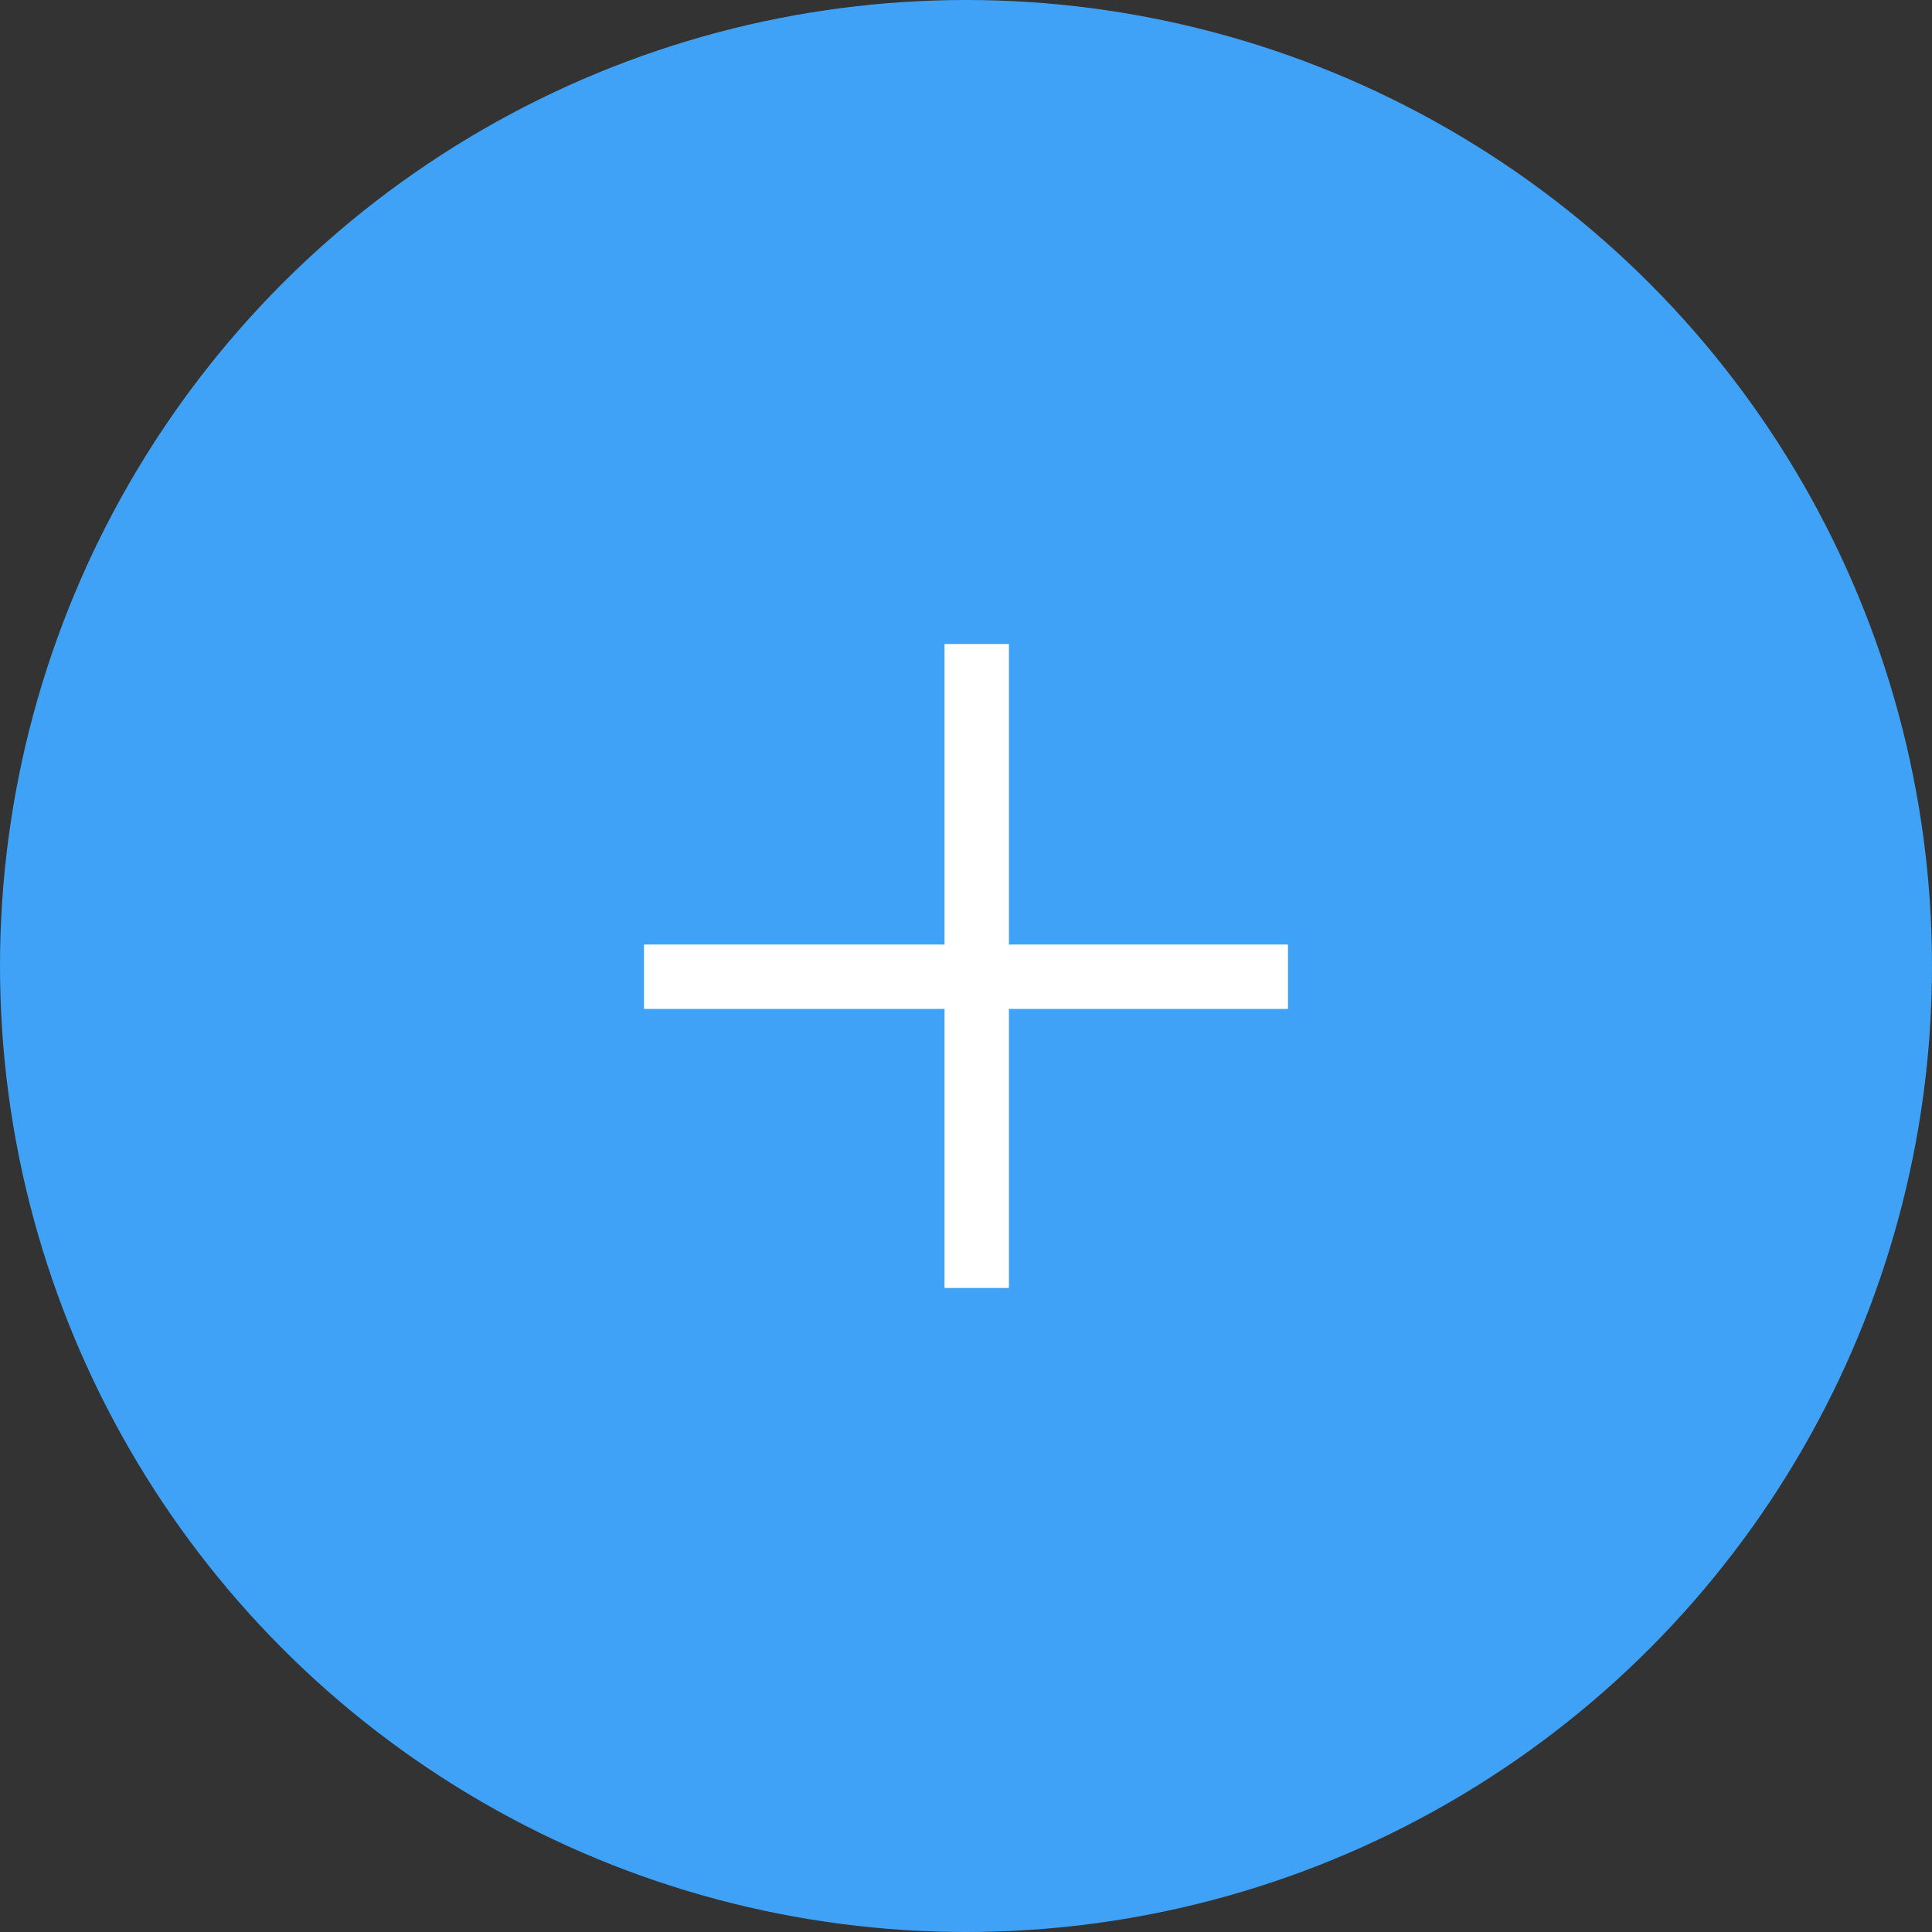 <?xml version="1.0" encoding="UTF-8"?>
<svg width="90px" height="90px" viewBox="0 0 90 90" version="1.1" xmlns="http://www.w3.org/2000/svg" xmlns:xlink="http://www.w3.org/1999/xlink">
    <rect x="0" y="0" width="90" height="90" fill="#333333" stroke="none"/>
    <!-- Generator: Sketch 45.2 (43514) - http://www.bohemiancoding.com/sketch -->
    <title>Icon</title>
    <desc>Created with Sketch.</desc>
    <defs>
        <circle id="path-1" cx="45" cy="45" r="45"></circle>
    </defs>
    <g id="Components" stroke="none" stroke-width="1" fill="none" fill-rule="evenodd">
        <g id="Team" transform="translate(-1115, -3766)">
            <g id="Team-#4" transform="translate(0, 3353)">
                <g id="Join" transform="translate(1111, 413)">
                    <g id="Icon" transform="translate(4, 0)">
                        <mask id="mask-2" fill="white">
                            <use xlink:href="#path-1"></use>
                        </mask>
                        <use id="Background" fill="#3FA2F7" xlink:href="#path-1"></use>
                        <path d="M47,44 L47,30 L44,30 L44,44 L30,44 L30,47 L44,47 L44,60 L47,60 L47,47 L60,47 L60,44 L47,44 Z" fill="#FFFFFF" mask="url(#mask-2)"></path>
                    </g>
                </g>
            </g>
        </g>
    </g>
</svg>
